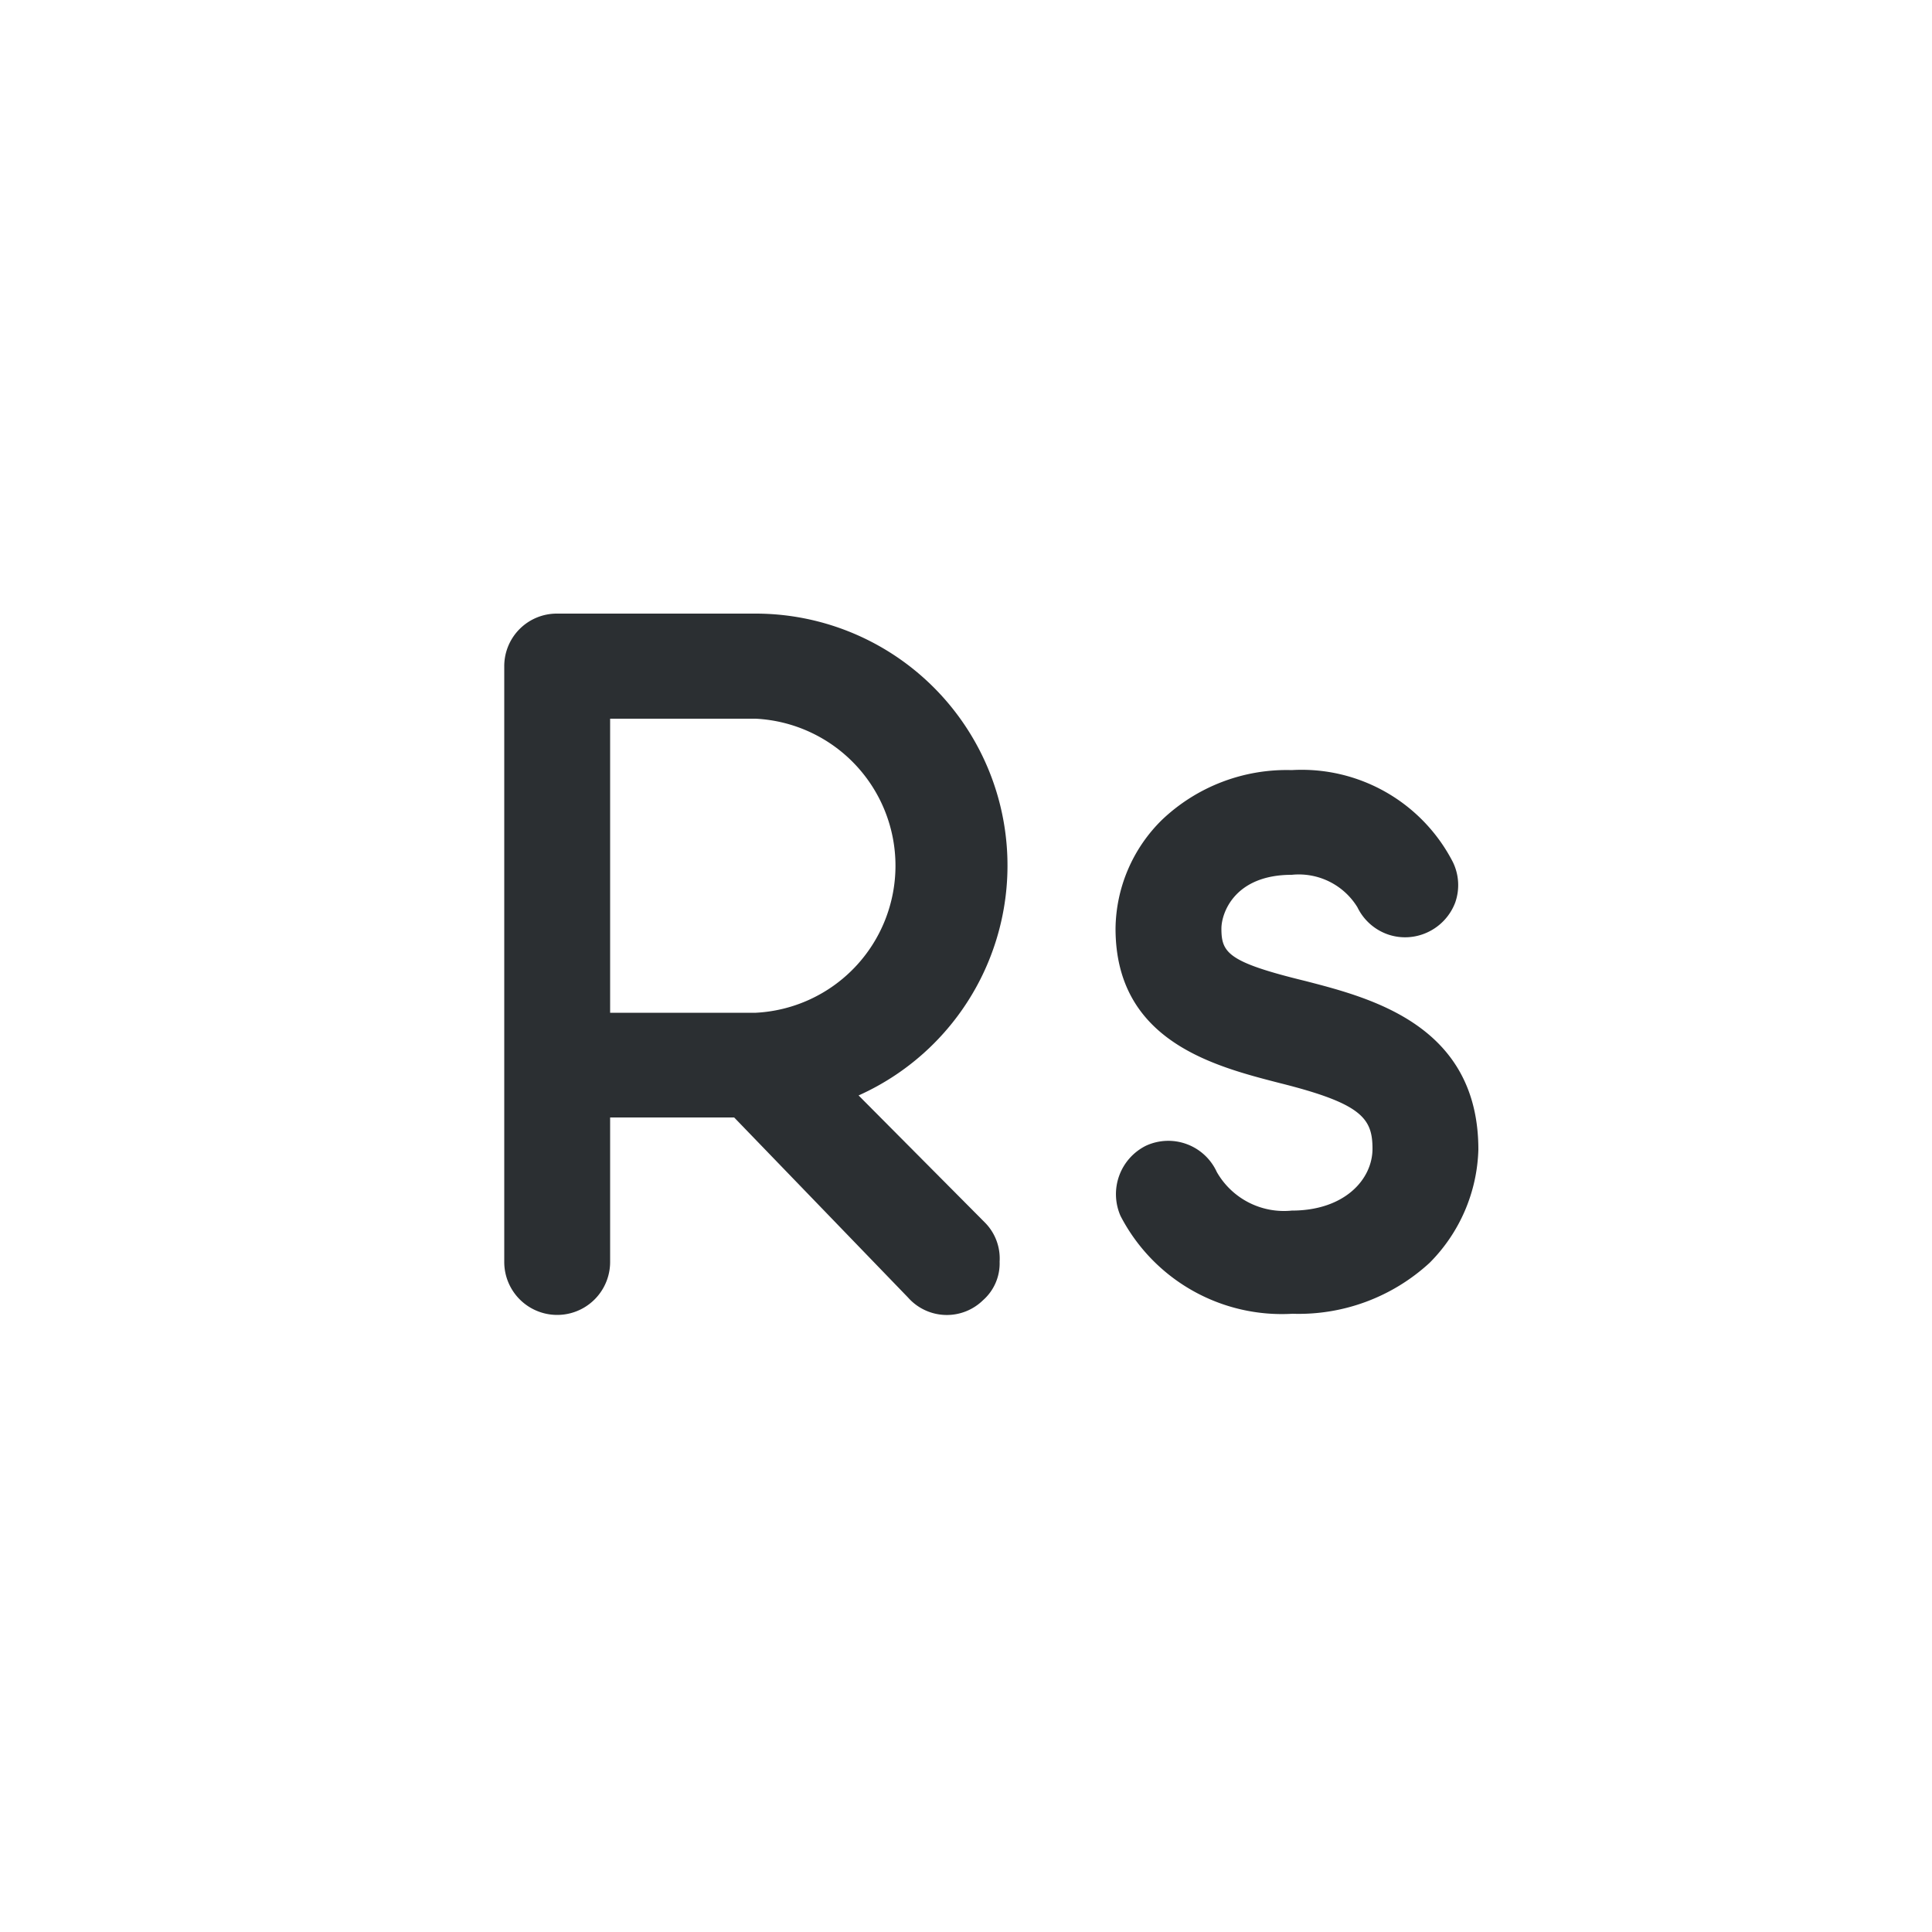 <svg xmlns="http://www.w3.org/2000/svg" viewBox="0 0 50 50"><defs><style>.cls-1{fill:#2b2f32;}</style></defs><title>LKR</title><g id="Слой_78" data-name="Слой 78"><path class="cls-1" d="M37,32.68A5,5,0,0,1,33.45,34,4.7,4.7,0,0,1,29,31.47a1.4,1.4,0,0,1,.66-1.82,1.38,1.38,0,0,1,1.83.68,2,2,0,0,0,1.94,1c1.37,0,2.09-.81,2.09-1.6s-.28-1.17-2.4-1.7c-1.71-.44-4.25-1.09-4.25-4a4,4,0,0,1,1.21-2.82,4.68,4.68,0,0,1,3.35-1.28,4.4,4.4,0,0,1,4.17,2.38,1.36,1.36,0,0,1,.06,1.05,1.39,1.39,0,0,1-.72.77,1.37,1.37,0,0,1-1,.06,1.38,1.38,0,0,1-.81-.71,1.78,1.78,0,0,0-1.7-.84c-1.49,0-1.82,1-1.82,1.39,0,.63.17.87,2.18,1.36,1.7.44,4.47,1.15,4.47,4.36A4.32,4.32,0,0,1,37,32.68Z"/><path class="cls-1" d="M22.22,28.35a6.52,6.52,0,0,0-2.66-12.47H14.42a1.36,1.36,0,0,0-1.37,1.37V32.66a1.37,1.37,0,1,0,2.74,0V28.92H19l4.5,4.66a1.34,1.34,0,0,0,1.94.07,1.27,1.27,0,0,0,.43-1,1.32,1.32,0,0,0-.37-1Zm-6.43-2.14V18.6h3.77a3.81,3.81,0,0,1,0,7.61Z"/></g></svg>